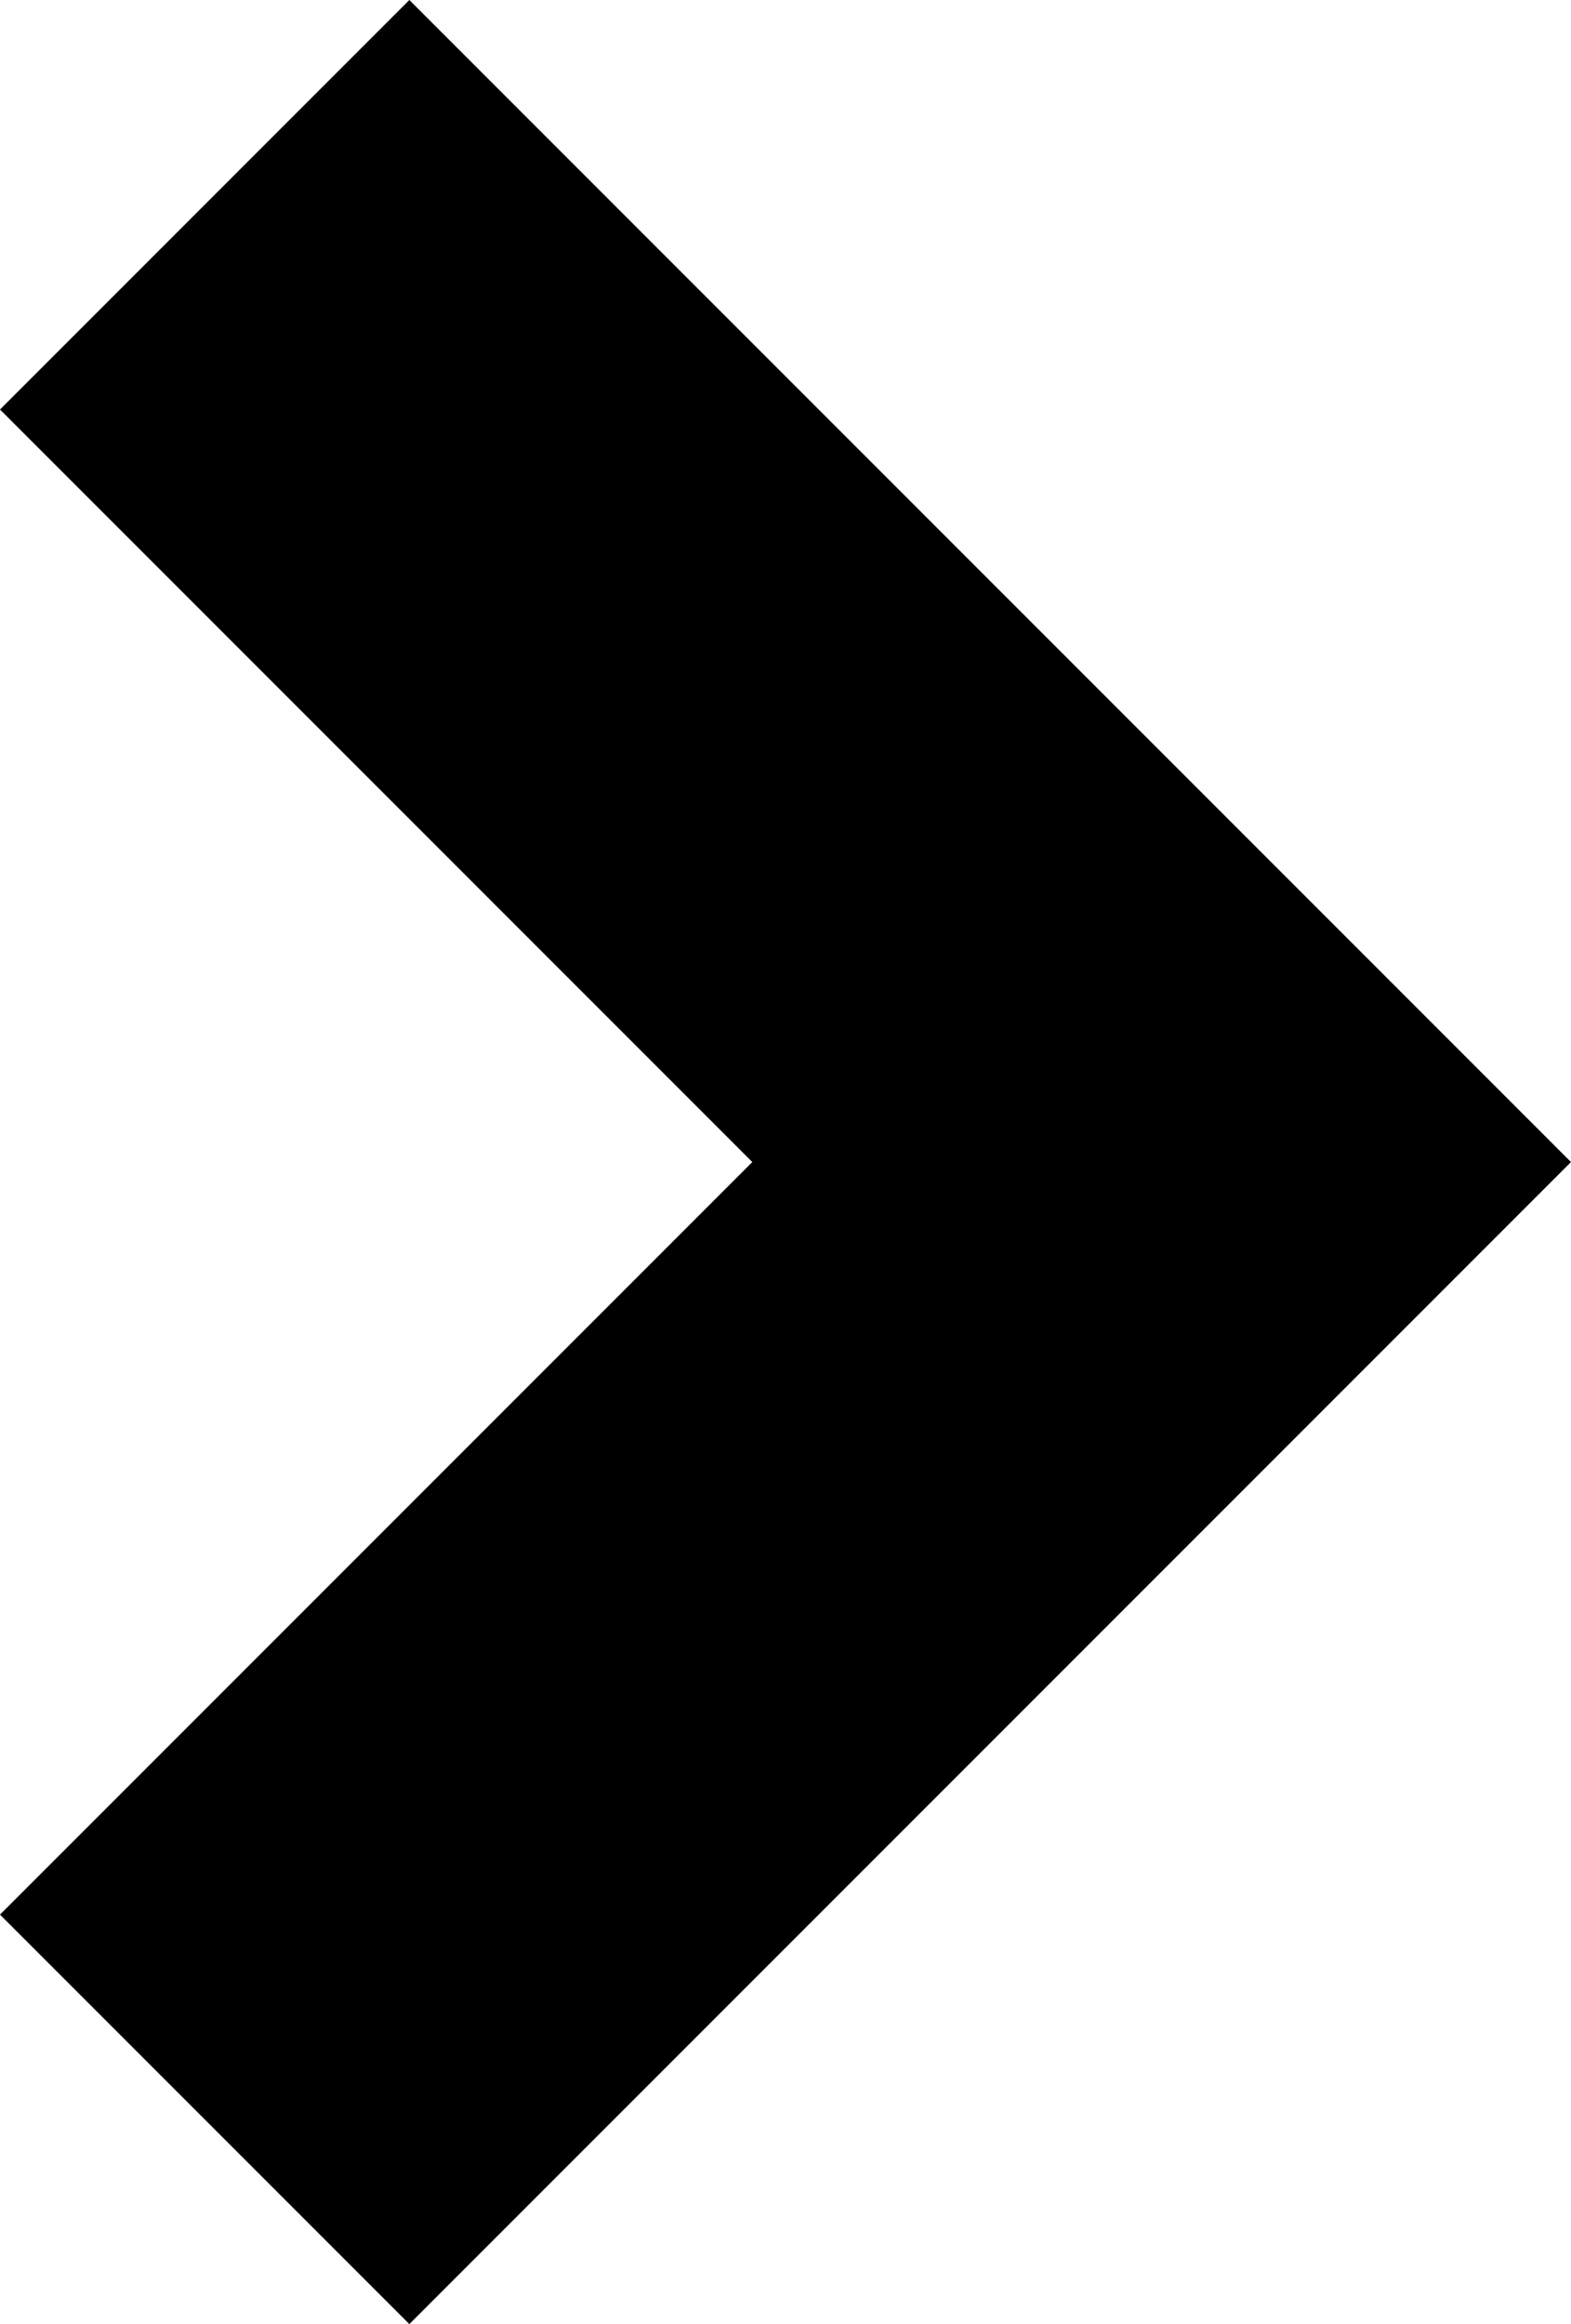 <svg xmlns="http://www.w3.org/2000/svg" xmlns:xlink="http://www.w3.org/1999/xlink" id="Layer_1" x="0" y="0" version="1.1" viewBox="0 0 14.2 21" style="enable-background:new 0 0 14.2 21" xml:space="preserve"><g id="chevron-right_1_"><polygon points="14.2 10.5 3.7 0 0 3.7 6.8 10.5 0 17.3 3.7 21"/></g></svg>